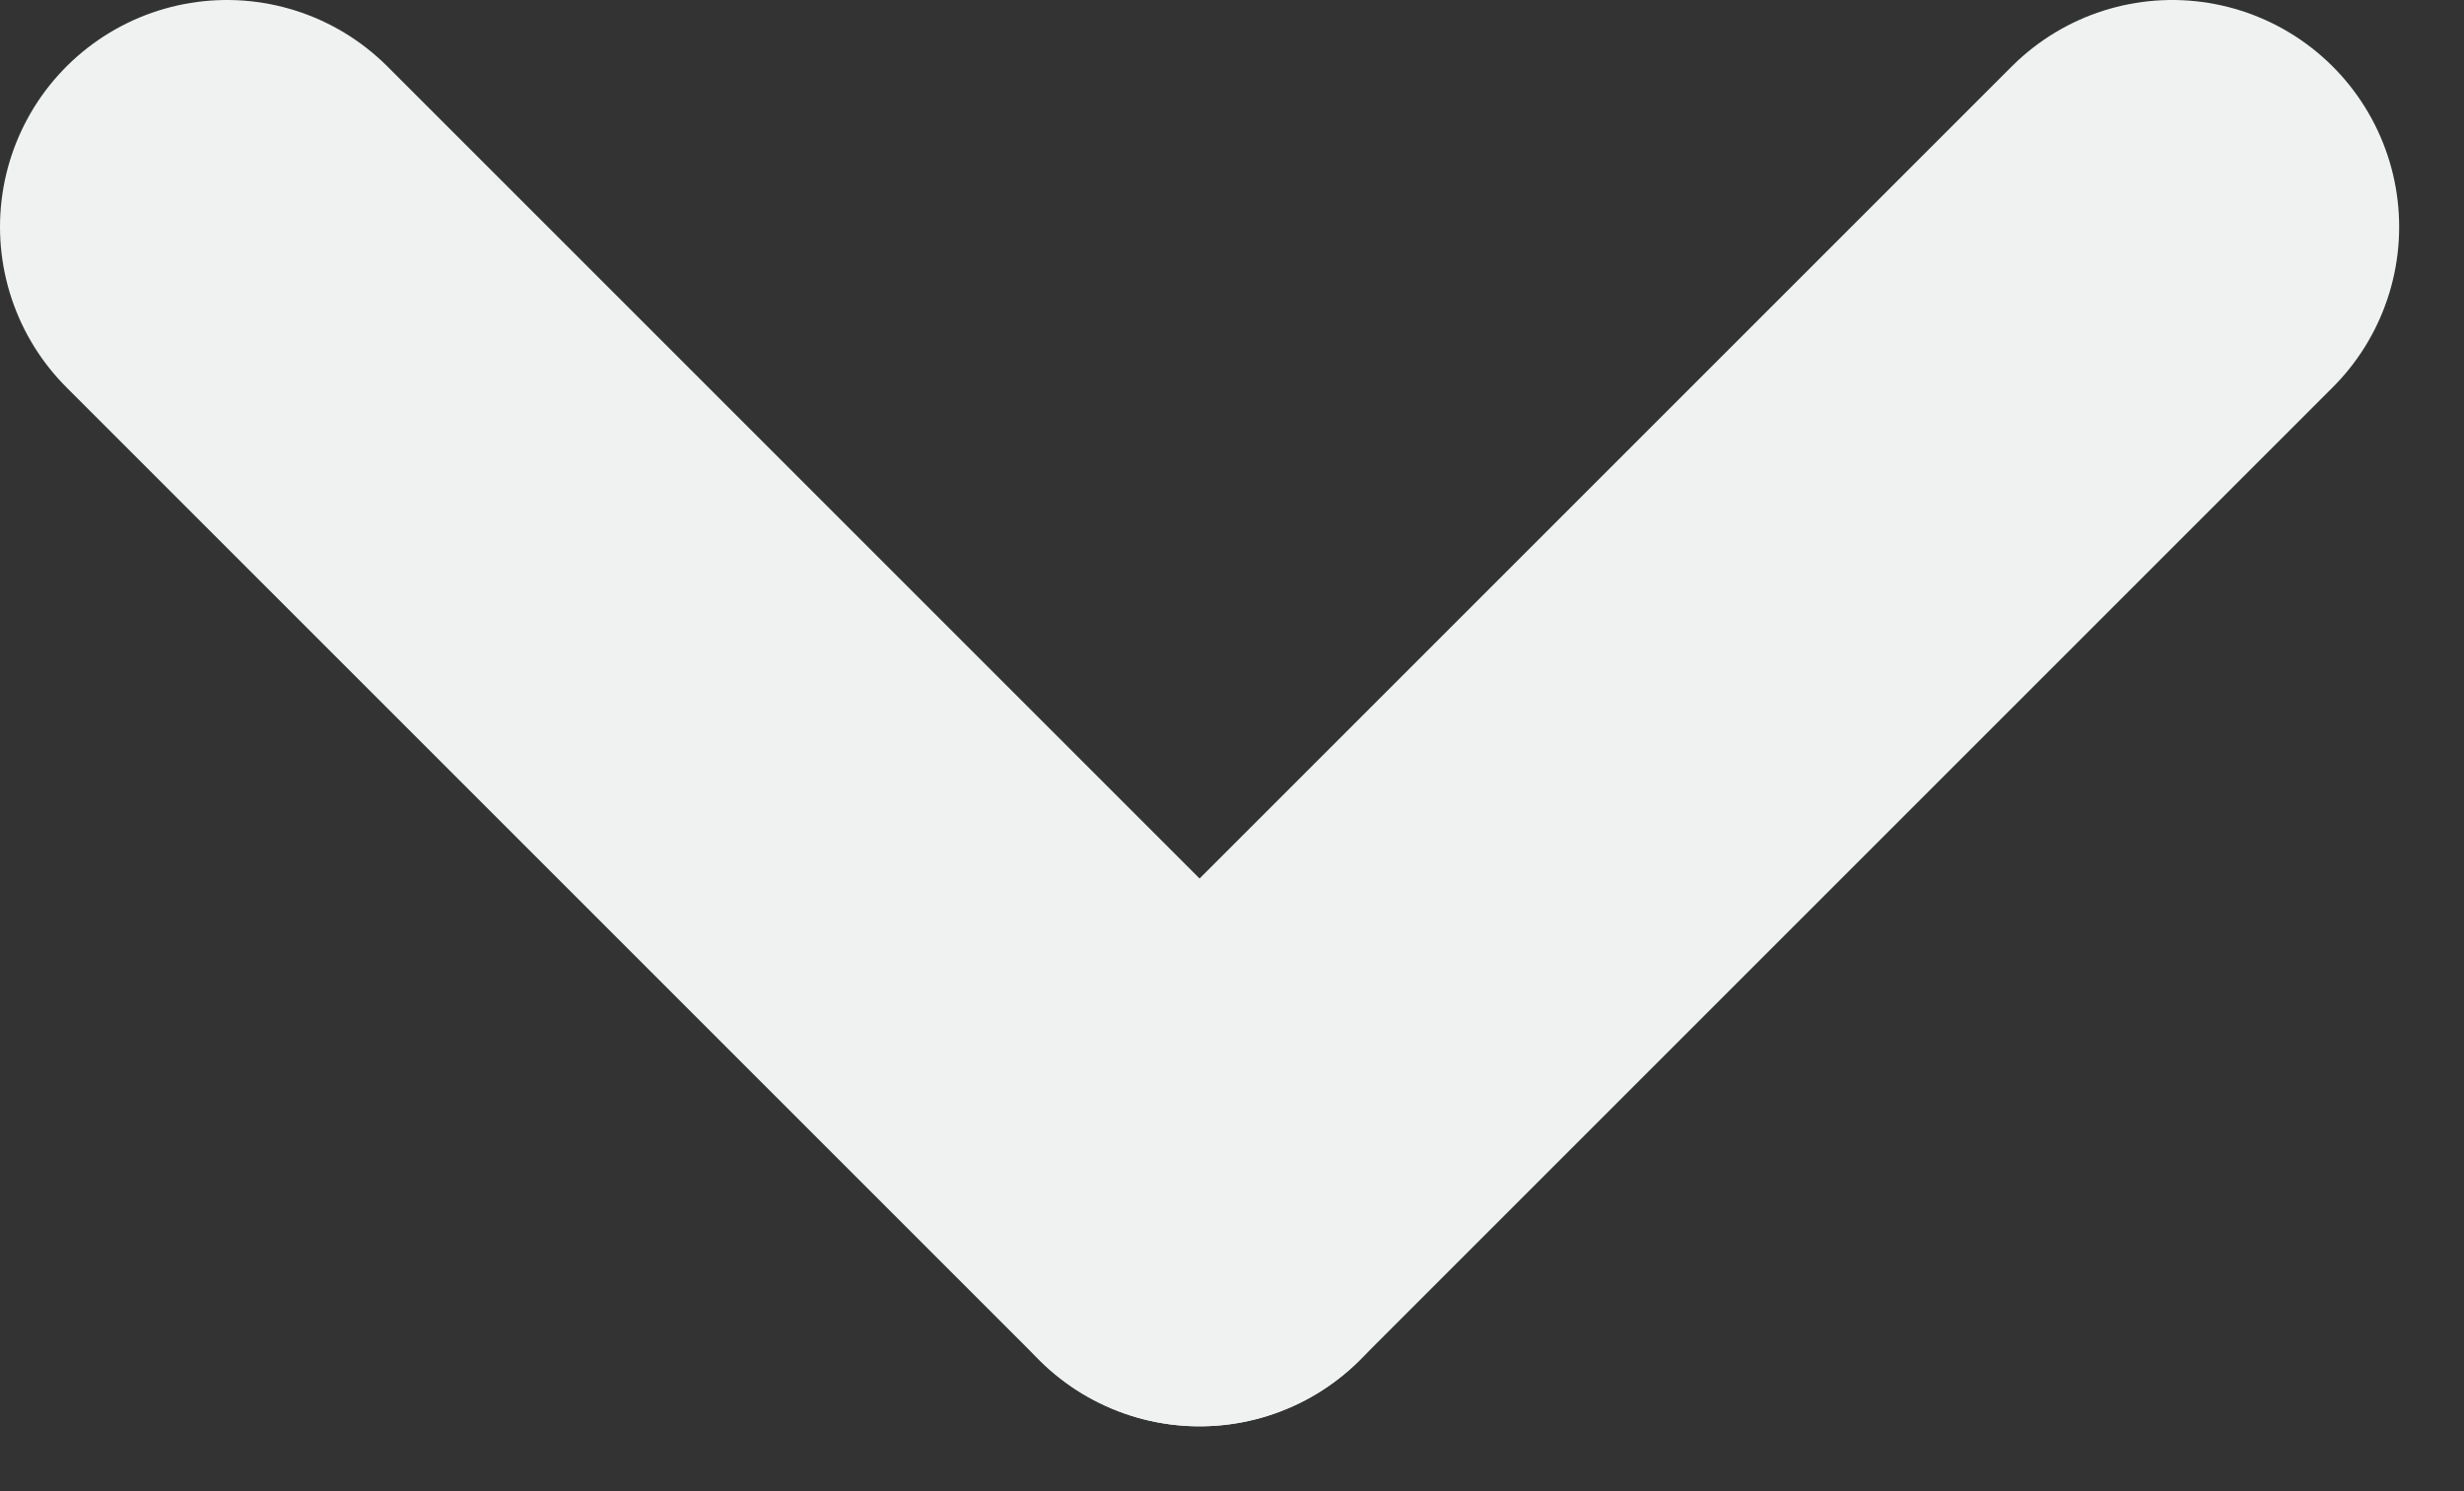 <svg xmlns="http://www.w3.org/2000/svg" width="38" height="23" viewBox="0 0 38 23"><rect x="0" y="0" width="38" height="23" fill="#333333" stroke="none"/><title>arrow</title><line x1="18.5" y1="18.5" x2="3.5" y2="3.5" style="fill:none;stroke:#f0f2f2;stroke-linecap:round;stroke-linejoin:round;stroke-width:7px"/><line x1="18.5" y1="18.5" x2="33.5" y2="3.5" style="fill:none;stroke:#f0f2f2;stroke-linecap:round;stroke-linejoin:round;stroke-width:7px"/></svg>